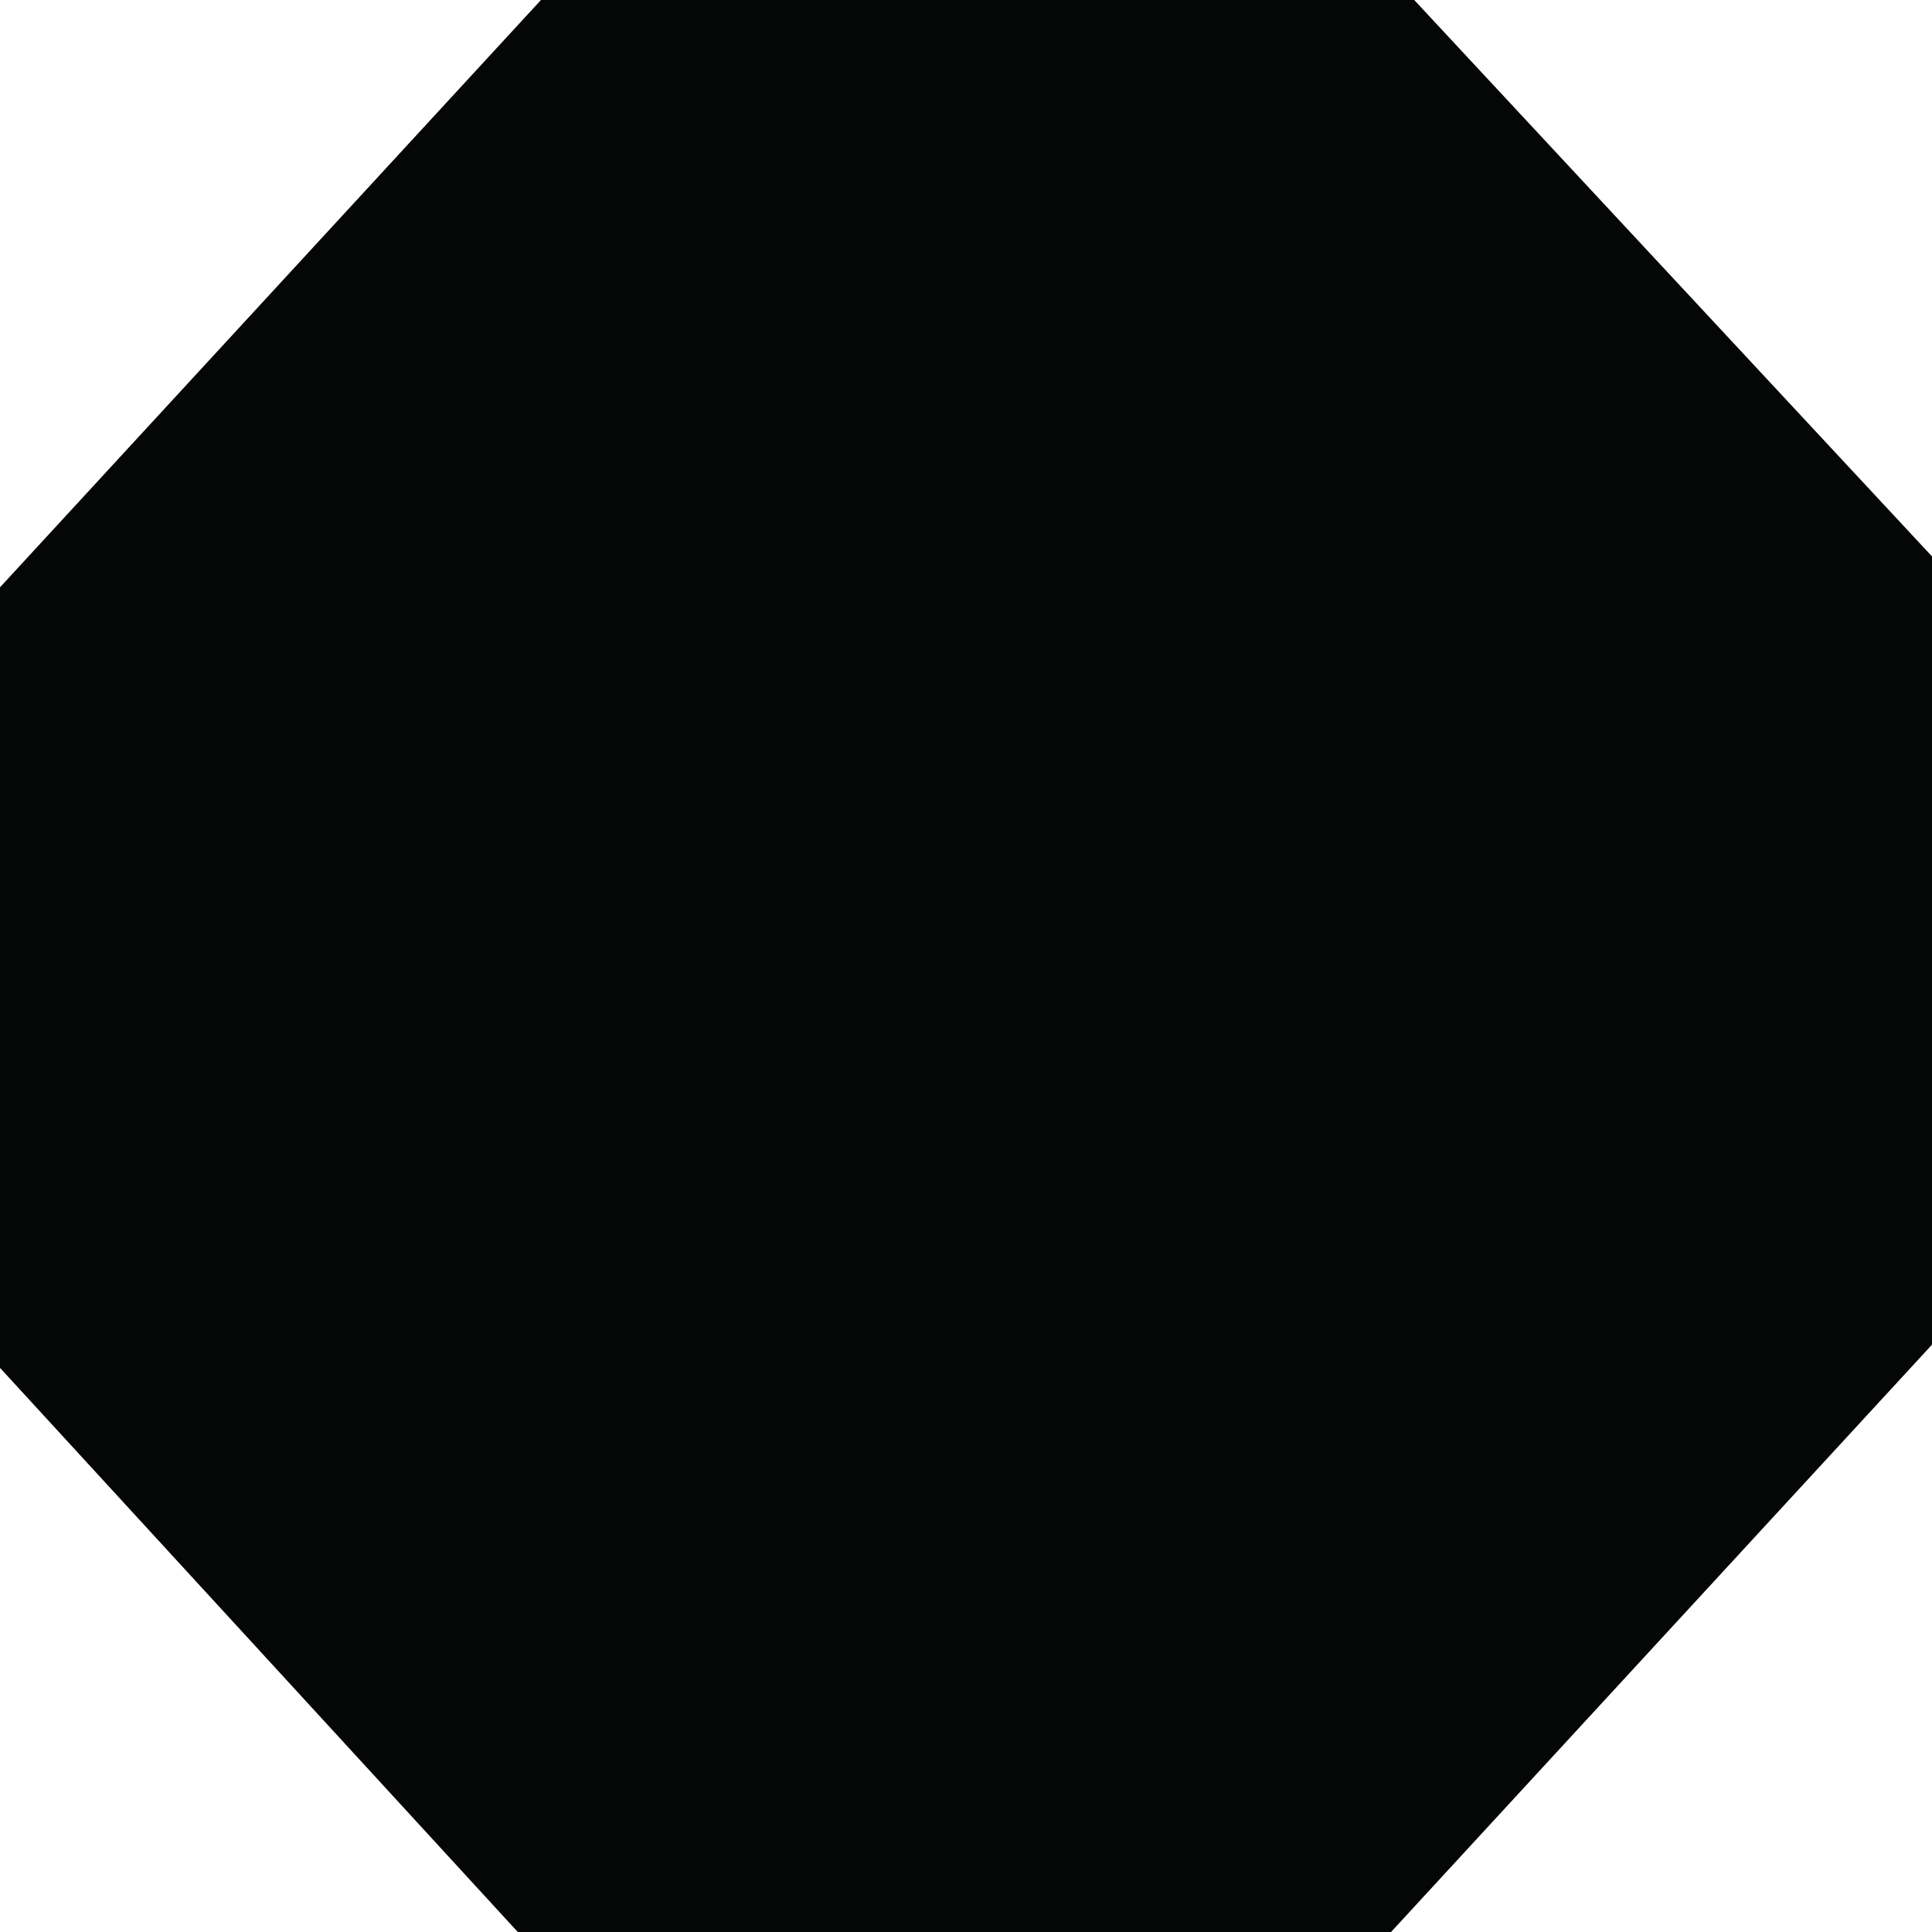 <?xml version="1.0" encoding="utf-8"?>
<!-- Generator: Adobe Illustrator 27.1.1, SVG Export Plug-In . SVG Version: 6.00 Build 0)  -->
<svg version="1.1" id="Layer_1" xmlns="http://www.w3.org/2000/svg" xmlns:xlink="http://www.w3.org/1999/xlink" x="0px" y="0px"
	 viewBox="0 0 25 25" style="enable-background:new 0 0 25 25;" xml:space="preserve">
<style type="text/css">
	.st0{fill:#050606;}
</style>
<g>
	<path class="st0" d="M18.3,0H7L0,7.6v10.1L6.7,25H18l7-7.6V7.2L18.3,0z"/>
</g>
</svg>
